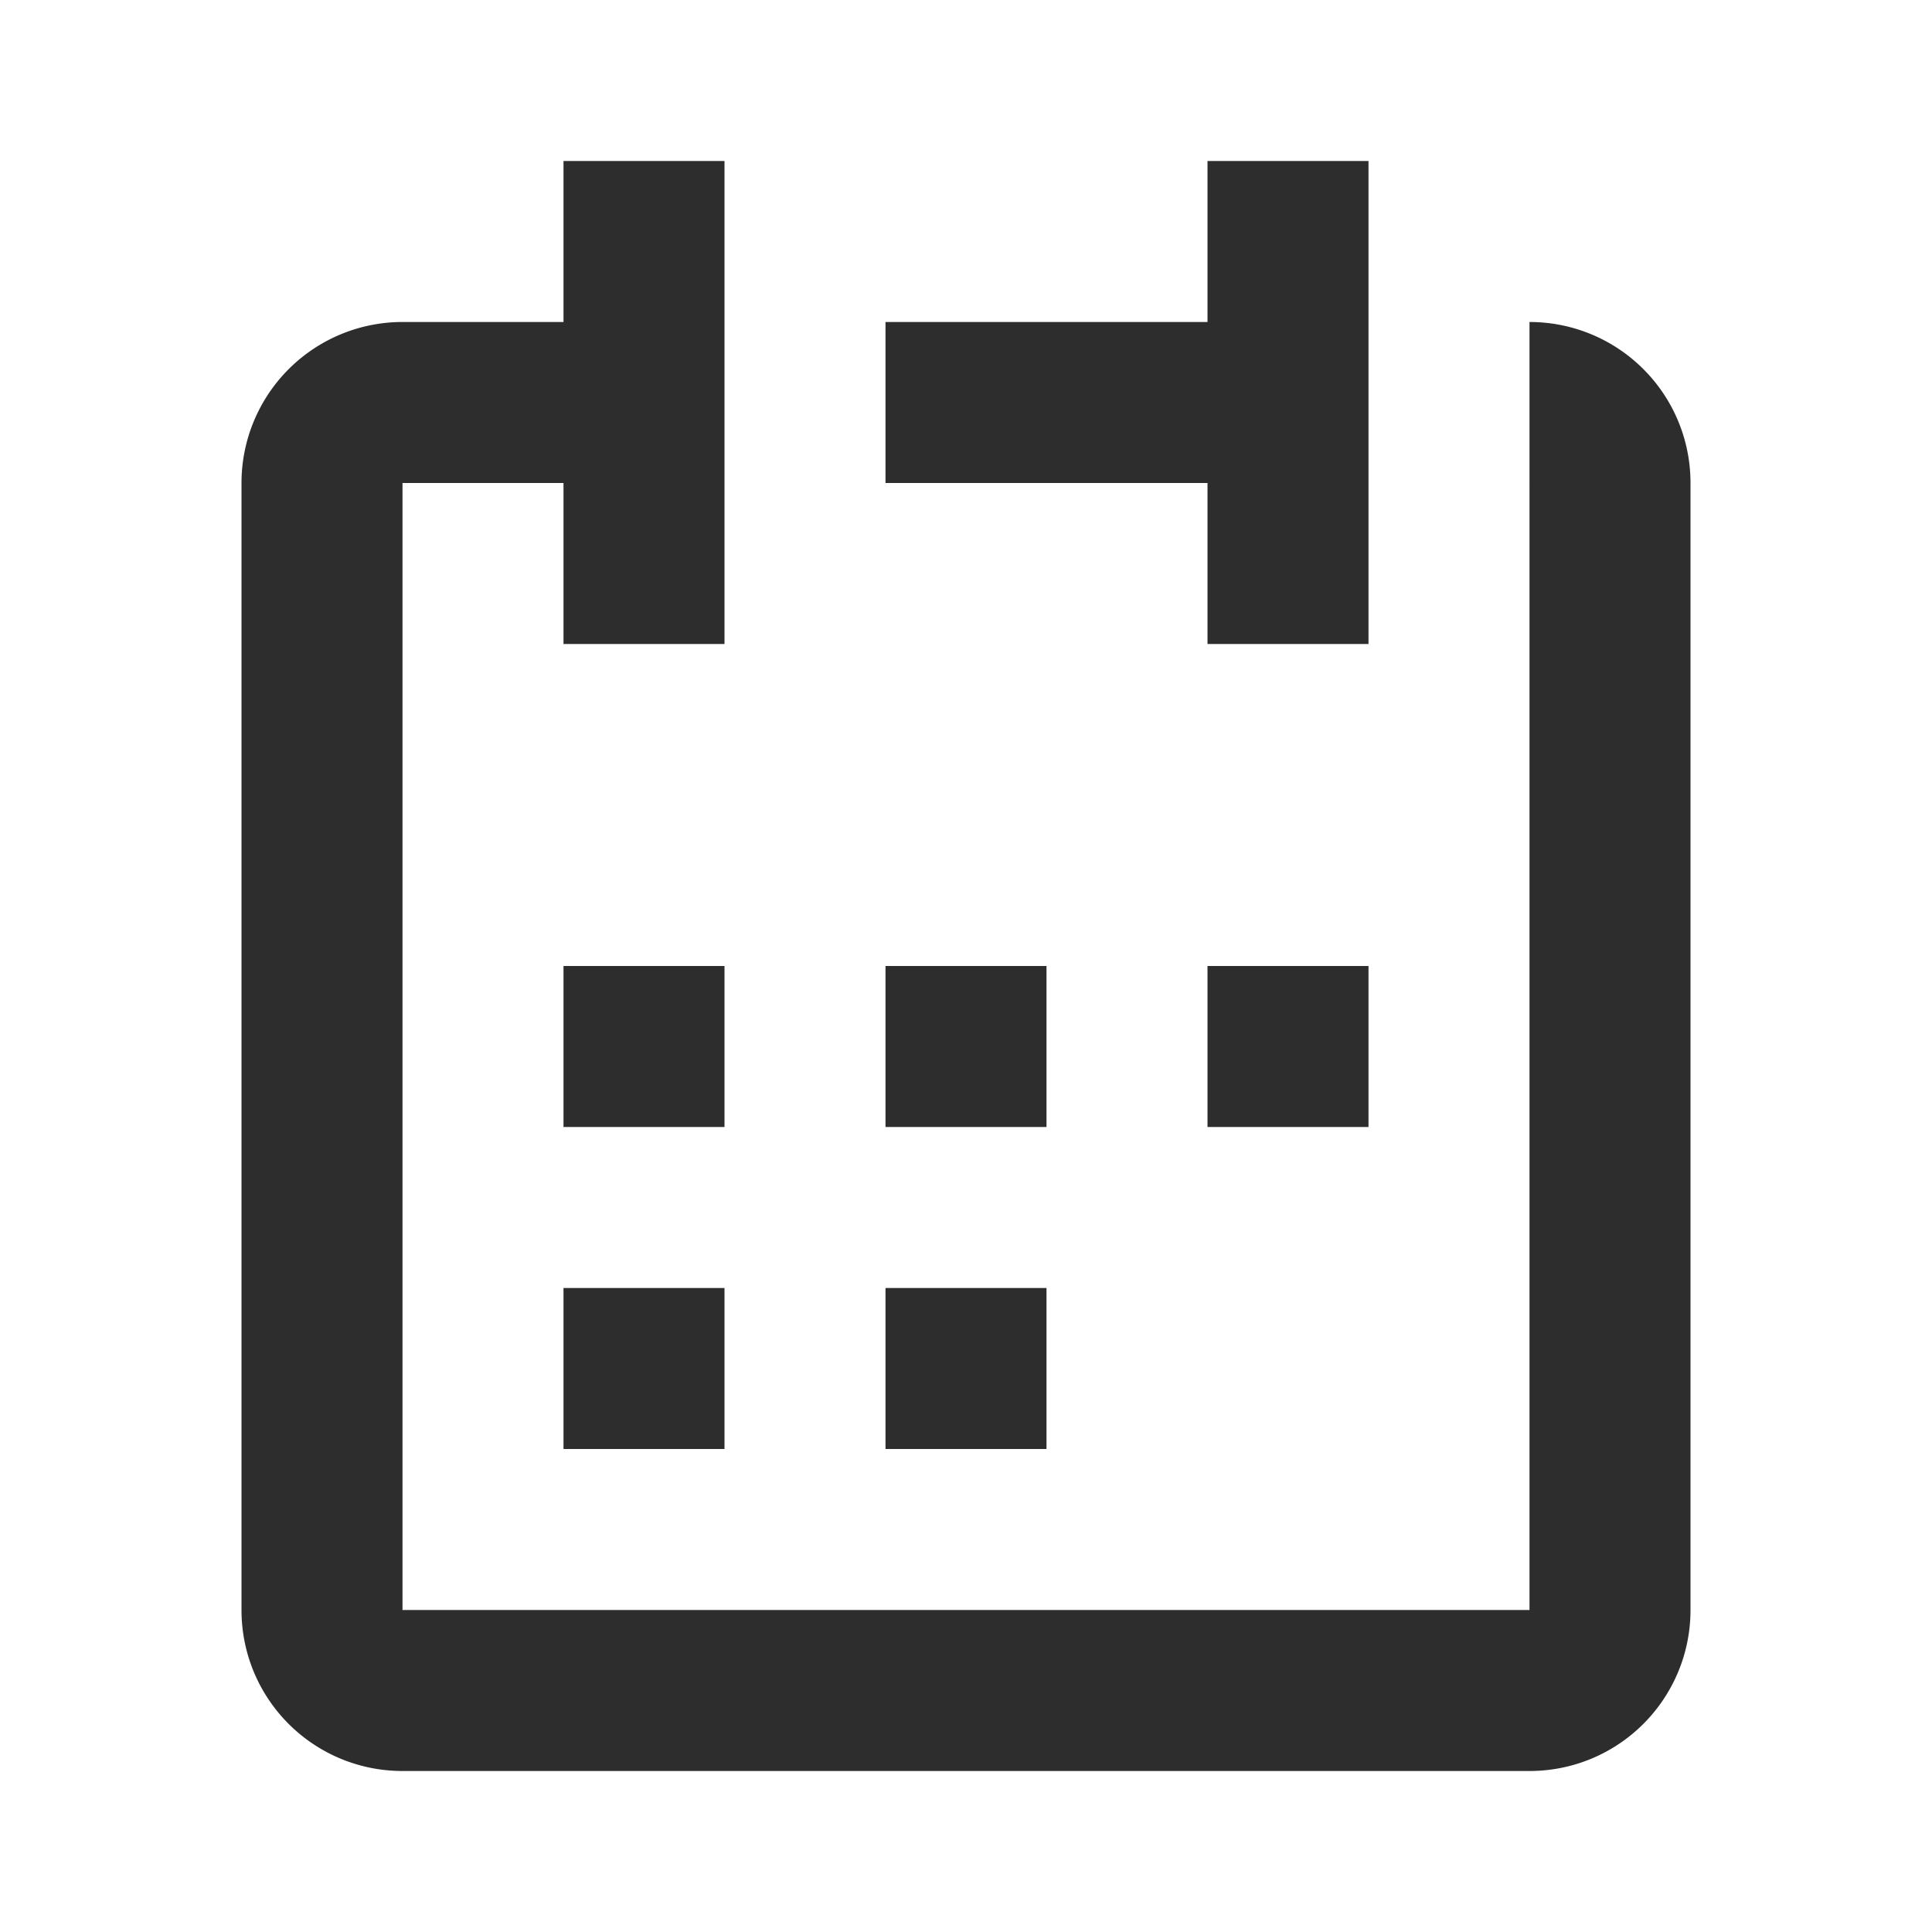 <svg xmlns="http://www.w3.org/2000/svg"  width="24" height="24" viewBox="0 0 24 24" class="InputField-module--icon--580060"><g fill="none" fill-rule="evenodd"><path d="M0 0h24v24H0z"></path><path stroke="#2d2d2d" stroke-width="2" d="M11 5h5m3 0c.552 0 1 .445 1 1v14c0 .552-.445 1-1 1H5c-.552 0-1-.445-1-1V6a1 1 0 0 1 1.01-1H8"></path><path fill="#2d2d2d" d="M7 12h2v2H7zM11 12h2v2h-2zM11 16h2v2h-2zM15 12h2v2h-2zM7 16h2v2H7zM7 2h2v6H7zM15 2h2v6h-2z"></path></g></svg>